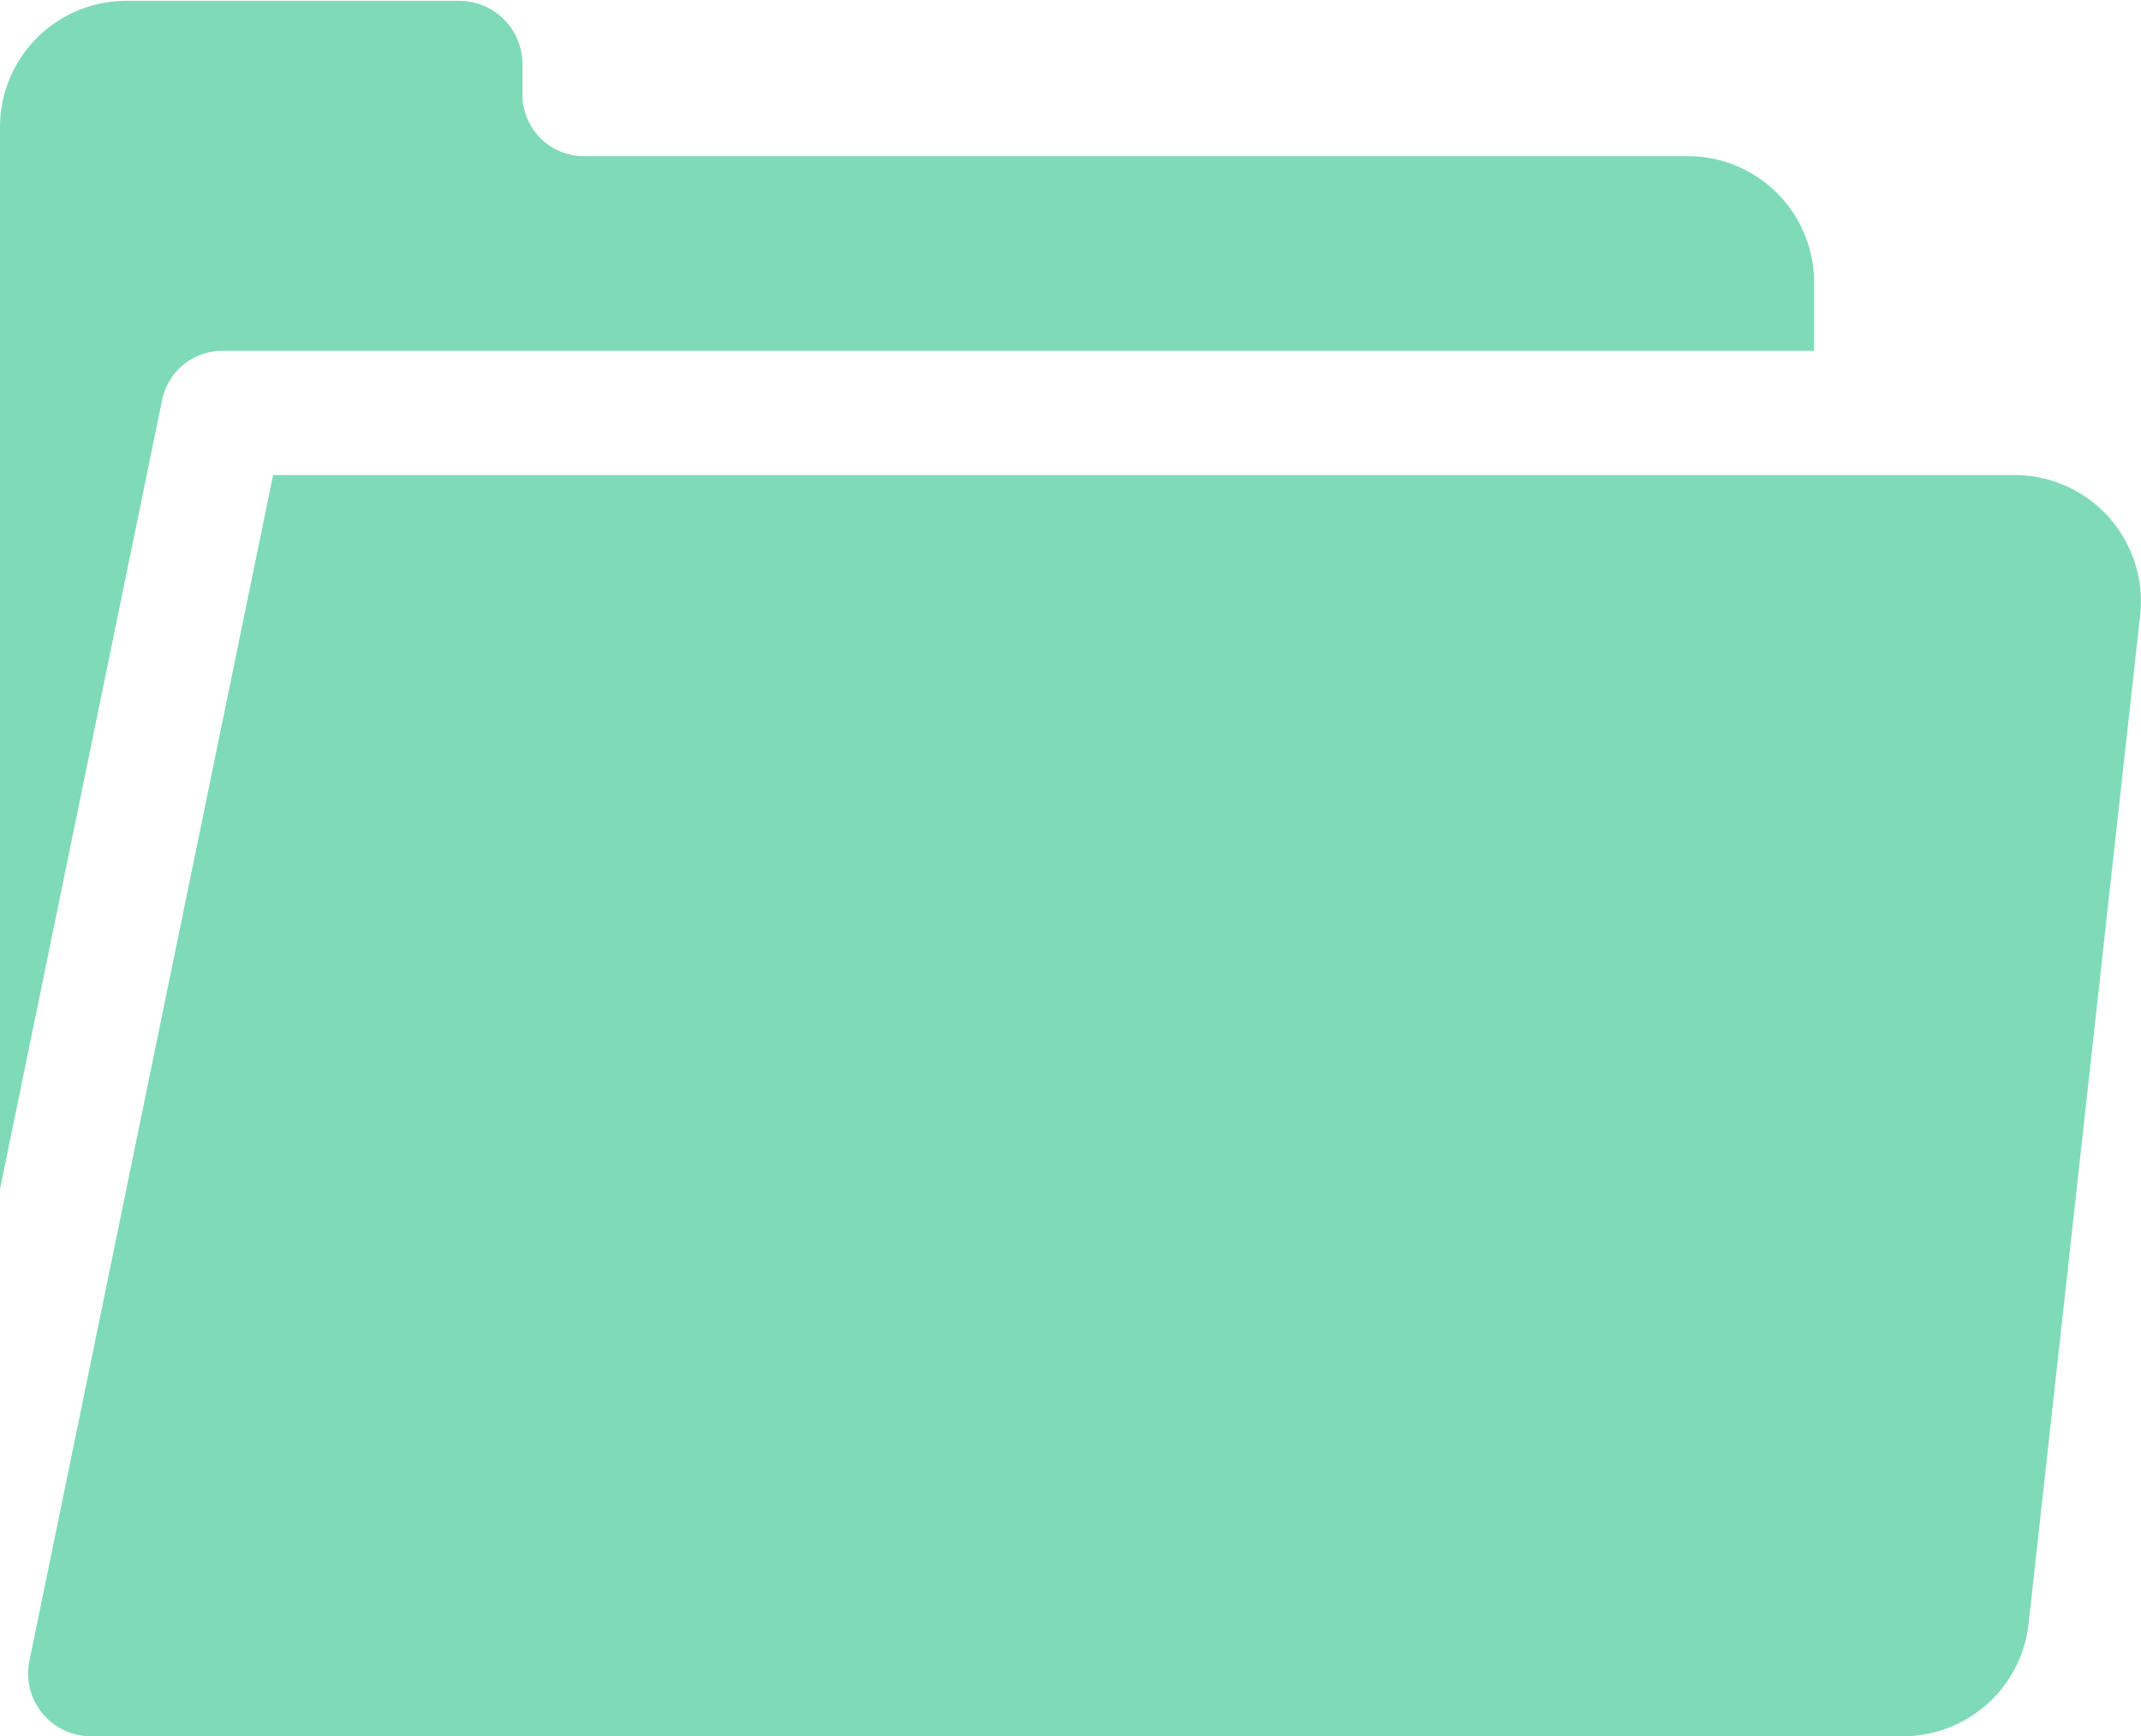 <svg xmlns="http://www.w3.org/2000/svg" width="20.9" height="16.948" viewBox="0 0 20.9 16.948">
  <g id="folder" transform="translate(0 -48.403)" opacity="0.5">
    <g id="Сгруппировать_6751" data-name="Сгруппировать 6751" transform="translate(0 48.403)">
      <g id="Сгруппировать_6750" data-name="Сгруппировать 6750" transform="translate(0 0)">
        <path id="Контур_44177" data-name="Контур 44177" d="M16.476,49.927H5.7a.6.6,0,0,1-.6-.6v-.3a.617.617,0,0,0-.616-.616H1.233A1.233,1.233,0,0,0,0,49.636V60.011l1.582-7.7a.6.6,0,0,1,.592-.483H17.709V51.16A1.233,1.233,0,0,0,16.476,49.927Z" transform="translate(0 -48.403)" fill="#00b870"/>
      </g>
    </g>
    <g id="Сгруппировать_6753" data-name="Сгруппировать 6753" transform="translate(0.275 53.04)">
      <g id="Сгруппировать_6752" data-name="Сгруппировать 6752" transform="translate(0 0)">
        <path id="Контур_44178" data-name="Контур 44178" d="M26.137,162.01h-17L6.758,173.585a.612.612,0,0,0,.6.736H25.048a1.233,1.233,0,0,0,1.226-1.1l1.089-9.845A1.233,1.233,0,0,0,26.137,162.01Z" transform="translate(-6.746 -162.01)" fill="#00b870"/>
      </g>
    </g>
  </g>
</svg>

